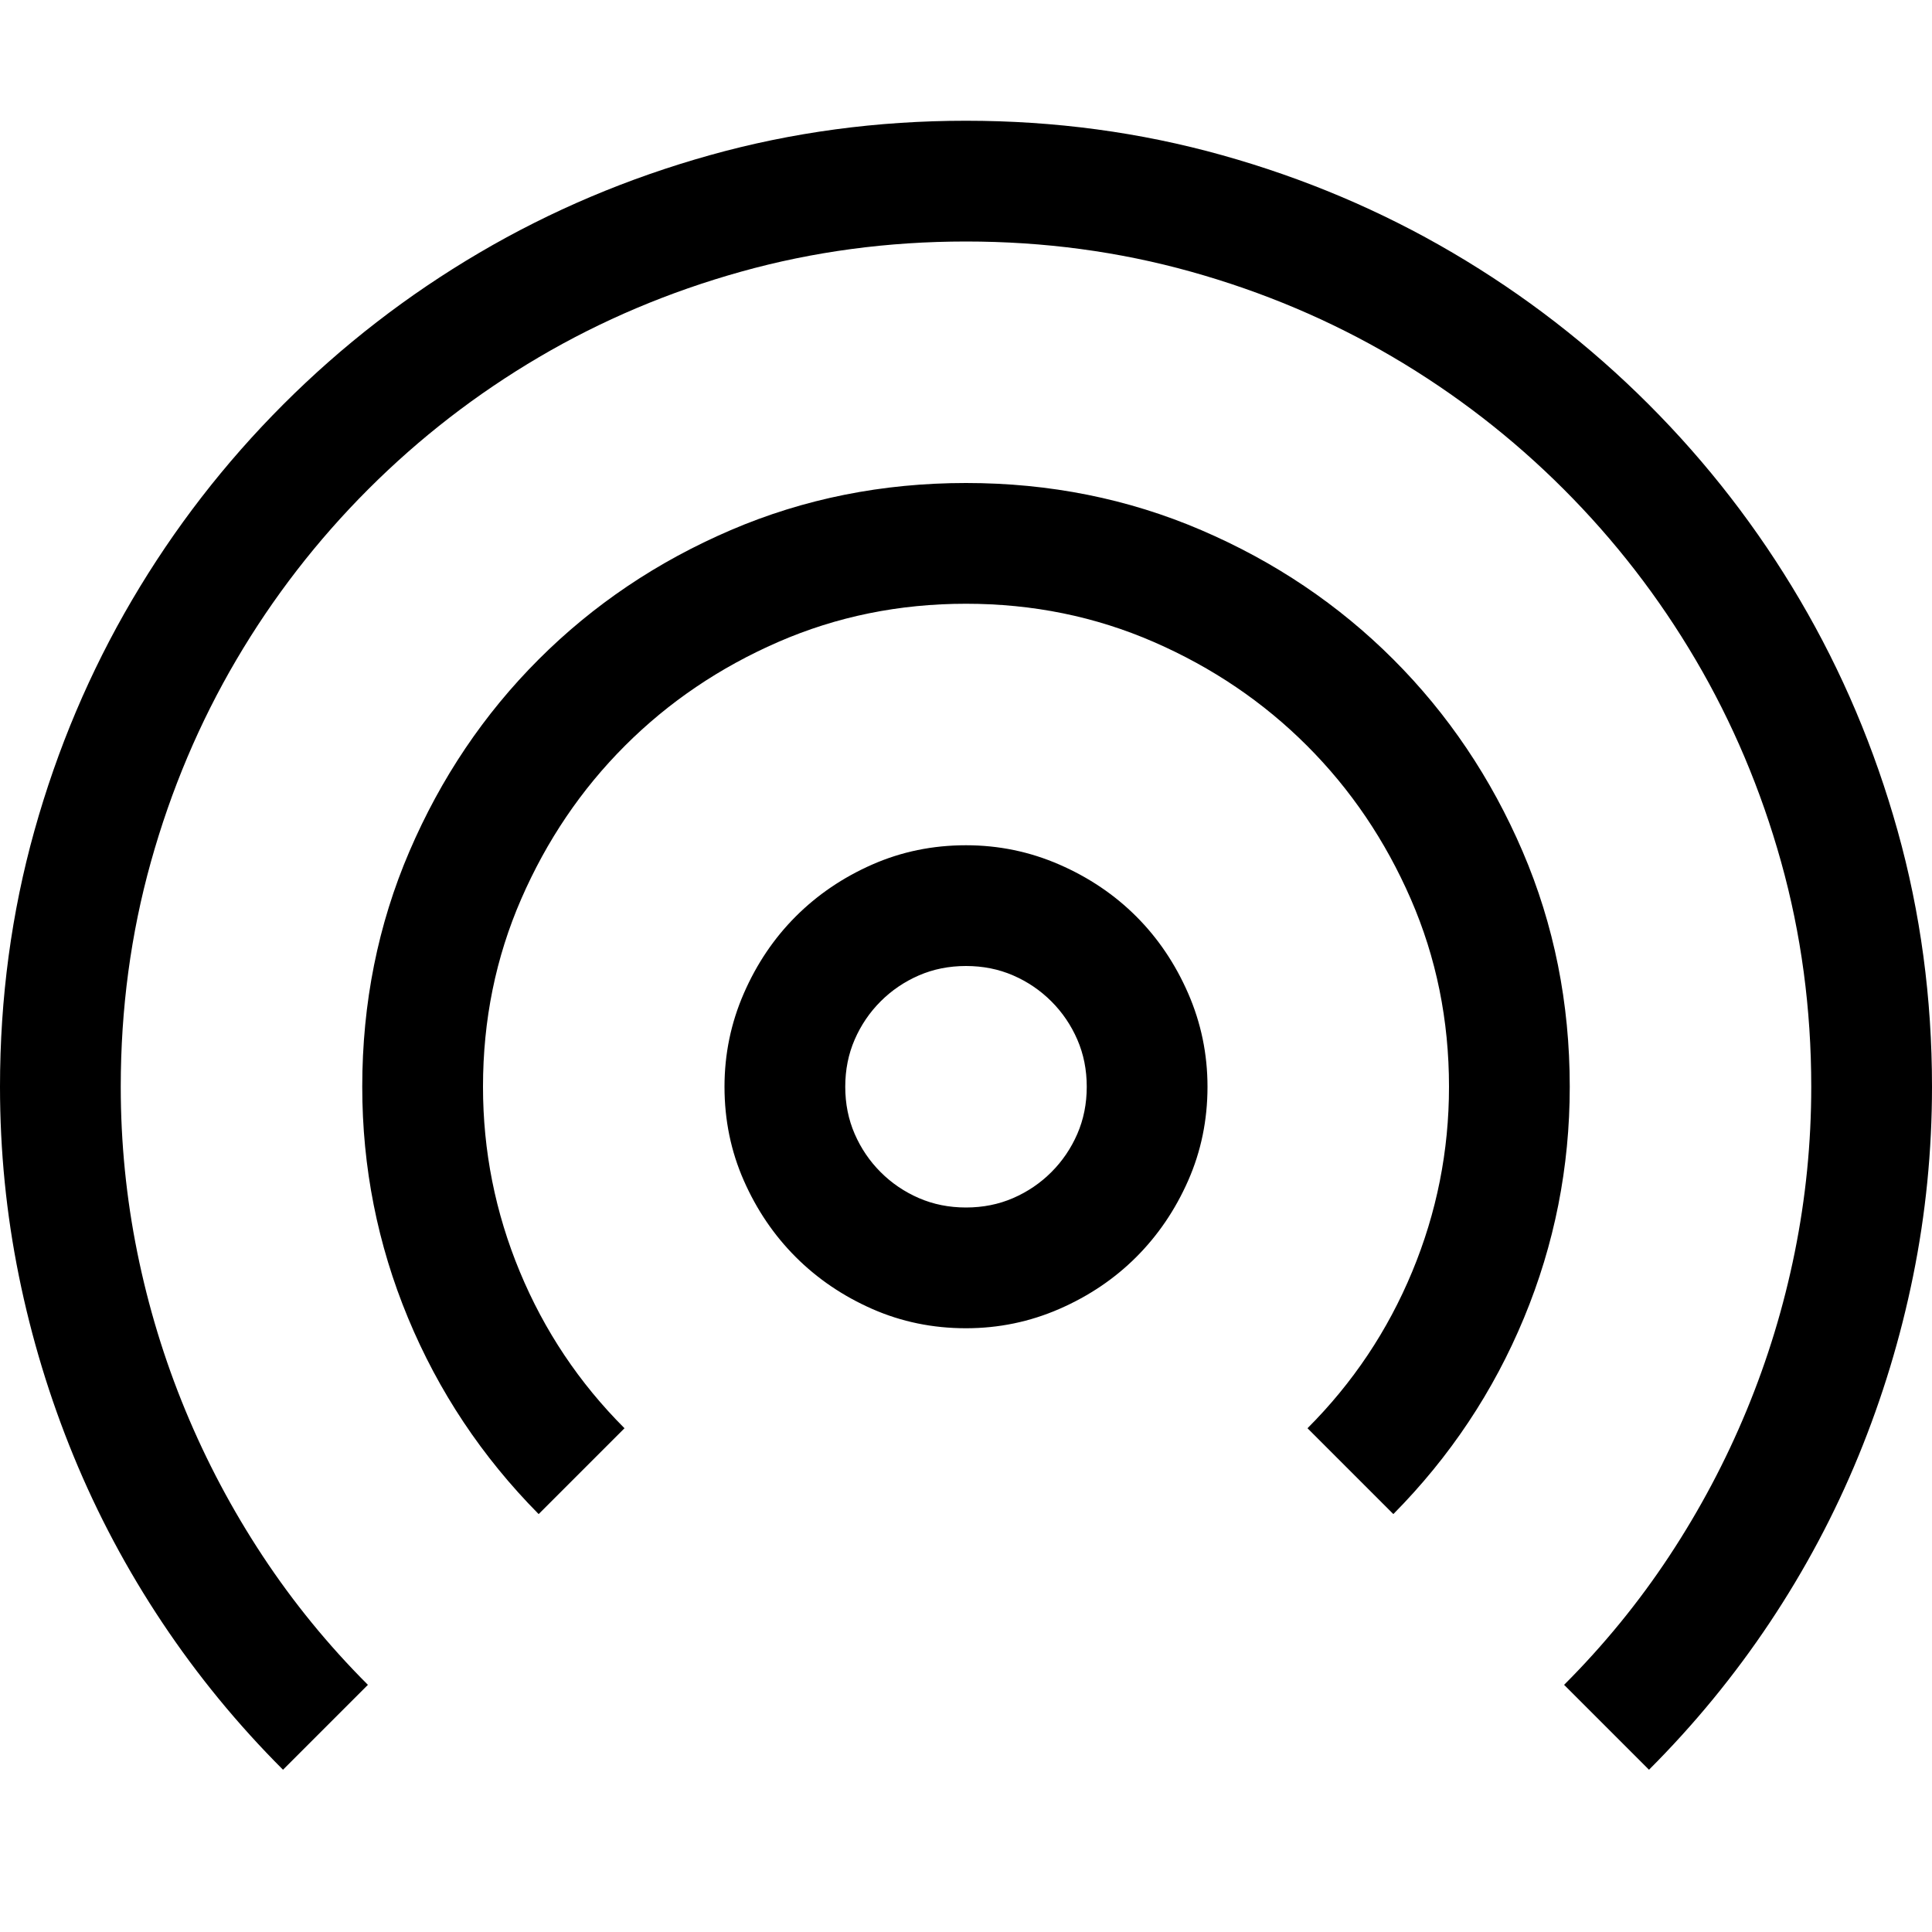 <svg width="1792" height="1792" xmlns="http://www.w3.org/2000/svg"><path d="M896 784q45.5 0 86.625 17.938t71.313 48.125 48.124 71.312T1120 1008q0 46.375-17.938 87.063t-48.124 70.874-71.313 48.126T896 1232q-46.375 0-87.063-17.938t-70.875-48.124-48.125-70.876T672 1008q0-45.5 17.938-86.625t48.125-71.313 70.875-48.125T896 784zm0 336q23.625 0 43.75-8.75t35.438-24.063 24.062-35.437T1008 1008t-8.75-43.75-24.063-35.438-35.437-24.062T896 896t-43.75 8.75-35.438 24.063-24.062 35.437T784 1008t8.75 43.75 24.063 35.438 35.437 24.062T896 1120zm0-1008q123.375 0 237.563 31.938T1347.5 234.5t181.563 140.438T1669.5 556.5t90.563 213.938T1792 1008q0 89.25-17.5 175.438t-50.75 167.124T1641.5 1505t-112 136.5l-78.75-78.75q55.125-55.125 97.563-119.438t71.75-135.187 44.624-146.563T1680 1008q0-108.5-28-208.688t-79.188-187.25-122.5-158.375-158.374-122.5T1104.688 252 896 224t-208.688 28-187.25 79.188-158.375 122.5-122.5 158.375T140 799.313 112 1008q0 77.875 15.313 153.563t44.624 146.562 71.75 135.188 97.563 119.437l-78.75 78.75q-63-63-112-136.5t-82.25-154.438-50.75-167.124T0 1008q0-123.375 31.938-237.563T122.5 556.5t140.438-181.563T444.5 234.5t213.938-90.563T896 112zm0 336q116.375 0 218.313 43.75t178.062 119.875 119.875 178.063T1456 1008q0 112-42.438 214.375t-121.187 182l-79.625-79.625q63-63 97.125-145.25T1344 1008q0-92.75-35.438-174.125t-96.25-142.188-142.187-96.25T896 560t-174.125 35.438-142.188 96.25-96.25 142.187T448 1008q0 89.25 34.125 171.5t97.125 145.25l-79.625 79.625q-78.75-79.625-121.188-182T336 1008q0-116.375 43.75-218.313t119.875-178.062T677.688 491.75 896 448z"/></svg>